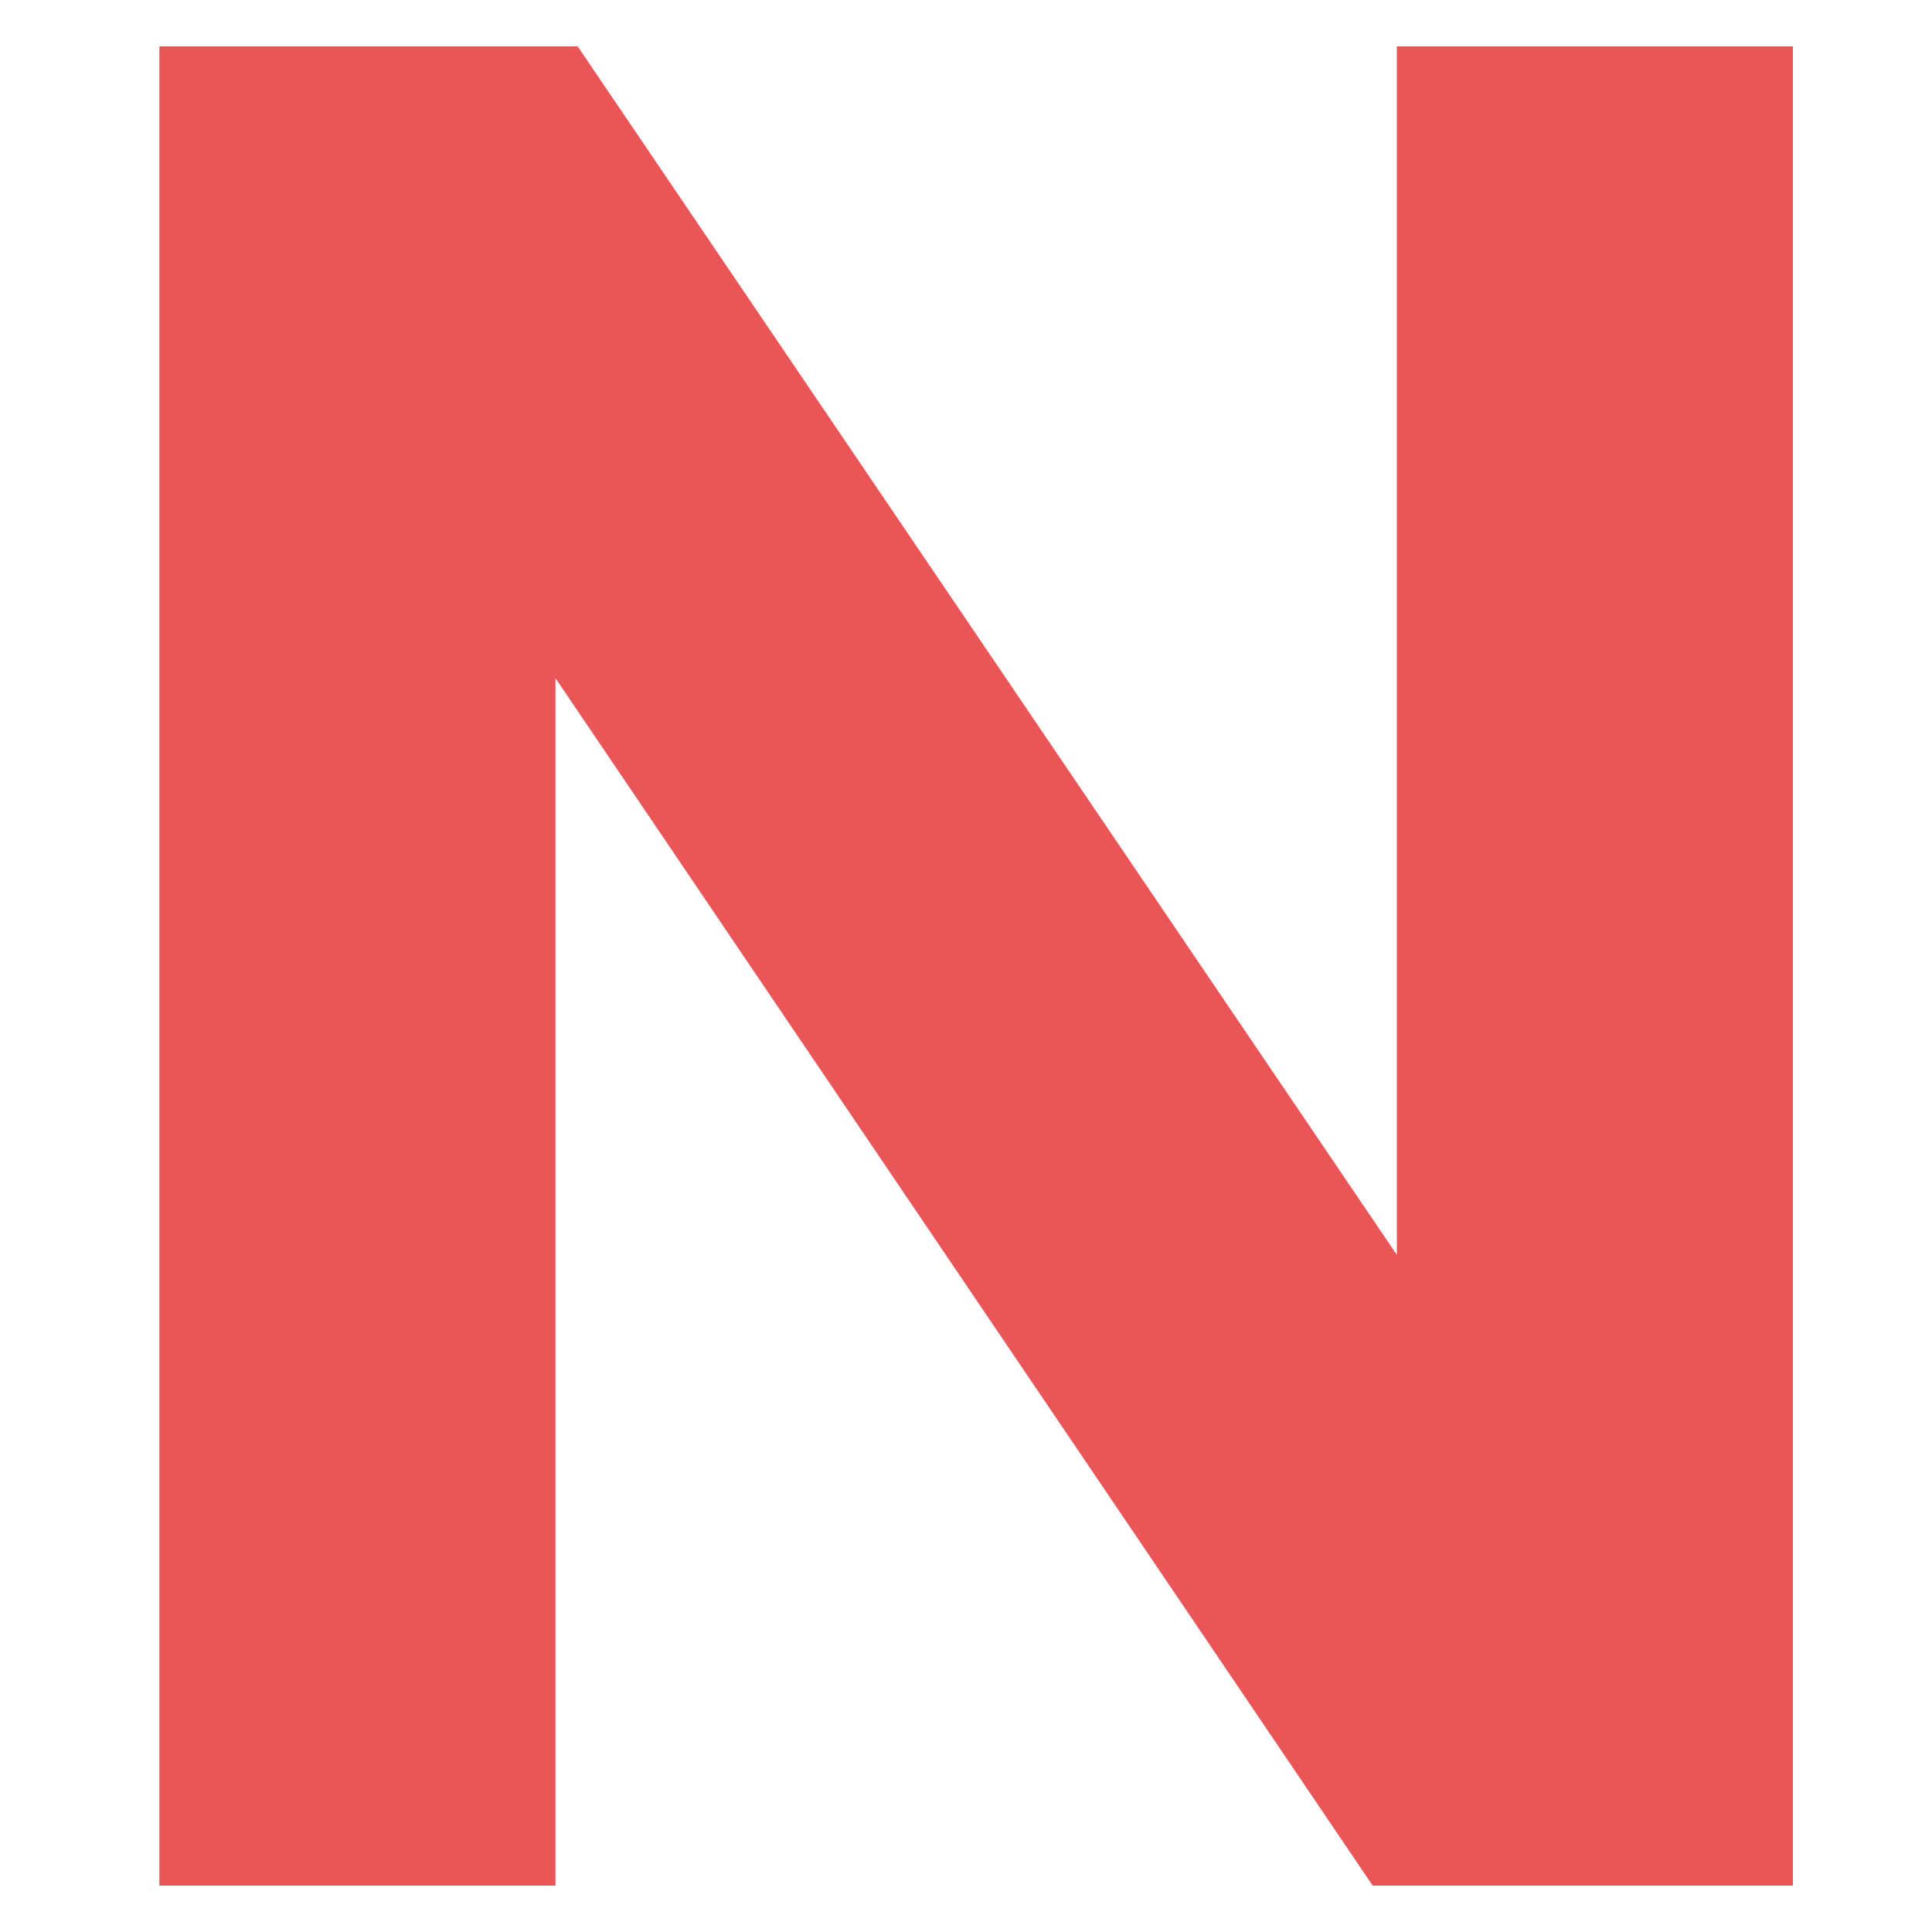 <?xml version="1.0" encoding="utf-8"?>
<!-- Generator: Adobe Illustrator 22.0.1, SVG Export Plug-In . SVG Version: 6.00 Build 0)  -->
<svg version="1.1" id="Camada_1" xmlns="http://www.w3.org/2000/svg" xmlns:xlink="http://www.w3.org/1999/xlink" x="0px" y="0px"
	 viewBox="0 0 200 200" style="enable-background:new 0 0 200 200;" xml:space="preserve">
<style type="text/css">
	.st0{display:none;fill:#EA5658;}
	.st1{fill:#EA5658;}
	.st2{display:none;}
	.st3{display:inline;fill:#EA5658;}
	
		.st4{display:inline;fill:none;stroke:#EA5658;stroke-width:0.66;stroke-linecap:round;stroke-linejoin:round;stroke-miterlimit:10;}
</style>
<path class="st0" d="M191.2,4.8L95.7,85.2c28.8,34,64.4,76.7,92.4,109.9h-54.5l-68.7-84.5l-17.8,14.7v69.8H6.3V4.8h40.7v72.6
	c28.3-24.1,57.5-48.7,85.3-72.6H191.2z"/>
<path class="st0" d="M137.2,4.8h41v114.5c0,31.2-12.7,78.2-78.9,78.2c-65.9,0-79.2-47-79.2-78.2V4.8h40.7v114.5
	c0,9.4,2,44.4,38.4,44.4c36.4,0,37.9-35,37.9-44.4V4.8z"/>
<path class="st0" d="M119.1,4.8H92.9L14.2,195.2h44l15-36.6h64.9l15.5,36.6h43.8L119.1,4.8z M86.2,124.8
	c6.6-17.8,13.7-39.1,19.6-54.8l19.6,54.8H86.2z"/>
<polygon class="st1" points="185.6,4.8 185.6,195.2 142.1,195.2 57.5,70.2 57.5,195.2 16.5,195.2 16.5,4.8 59.8,4.8 144.6,129.9 
	144.6,4.8 "/>
<polygon class="st0" points="180.5,4.8 180.5,38.5 125.2,38.5 125.2,195.2 84.2,195.2 84.2,38.5 29,38.5 29,4.8 "/>
<rect x="86.3" y="4.8" class="st0" width="40.7" height="190.4"/>
<path class="st0" d="M162.5,137.3l27,26.9c-19.6,21.8-46.6,33.3-75.1,33.3c-54.5,0-98-42.1-98-97.5c0-55.1,43.5-97.2,98-97.2
	c28.5,0,55.5,11.4,75.4,33.5l-27.5,27.4c-10.7-17.8-29-27.2-47.9-27.2c-33.9,0-57.3,30.7-57.3,63.5c0,32.7,23.2,63.7,57.3,63.7
	C128.9,163.7,143.1,159.4,162.5,137.3L162.5,137.3z"/>
<g class="st2">
	<ellipse class="st3" cx="22.8" cy="22.6" rx="7.3" ry="7.3"/>
	<path class="st4" d="M30,22.6c0,4.8-2.4,7.3-7.3,7.3s-7.3-2.4-7.3-7.3c0-4.8,2.4-7.3,7.3-7.3S30,17.8,30,22.6z"/>
	<path class="st3" d="M68.9,22.6c0,3.7-1.3,6.8-3.9,9.4c-2.6,2.6-5.8,3.9-9.4,3.9c-3.7,0-6.8-1.3-9.4-3.9c-2.6-2.6-3.9-5.7-3.9-9.4
		s1.3-6.8,3.9-9.4c2.6-2.6,5.8-3.9,9.4-3.9c3.7,0,6.8,1.3,9.4,3.9C67.6,15.8,68.9,19,68.9,22.6z"/>
	<path class="st4" d="M68.9,22.6c0,3.7-1.3,6.8-3.9,9.4c-2.6,2.6-5.8,3.9-9.4,3.9c-3.7,0-6.8-1.3-9.4-3.9c-2.6-2.6-3.9-5.7-3.9-9.4
		c0-3.7,1.3-6.8,3.9-9.4c2.6-2.6,5.8-3.9,9.4-3.9c3.7,0,6.8,1.3,9.4,3.9C67.6,15.8,68.9,19,68.9,22.6z"/>
	<path class="st3" d="M119.8,22.6c0,5.3-1.9,9.9-5.7,13.7c-3.8,3.8-8.4,5.7-13.7,5.7s-9.9-1.9-13.7-5.7C82.9,32.5,81,28,81,22.6
		s1.9-9.9,5.7-13.7c3.8-3.8,8.4-5.7,13.7-5.7s9.9,1.9,13.7,5.7C117.9,12.7,119.8,17.3,119.8,22.6z"/>
	<path class="st4" d="M119.8,22.6c0,5.3-1.9,9.9-5.7,13.7c-3.8,3.8-8.4,5.7-13.7,5.7s-9.9-1.9-13.7-5.7C82.9,32.5,81,28,81,22.6
		s1.9-9.9,5.7-13.7c3.8-3.8,8.4-5.7,13.7-5.7s9.9,1.9,13.7,5.7C117.9,12.7,119.8,17.3,119.8,22.6z"/>
	<path class="st3" d="M158.7,22.6c0,3.7-1.3,6.8-3.9,9.4c-2.6,2.6-5.8,3.9-9.4,3.9c-3.7,0-6.8-1.3-9.4-3.9c-2.6-2.6-3.9-5.7-3.9-9.4
		s1.3-6.8,3.9-9.4c2.6-2.6,5.8-3.9,9.4-3.9c3.7,0,6.8,1.3,9.4,3.9C157.4,15.8,158.7,19,158.7,22.6z"/>
	<path class="st4" d="M158.7,22.6c0,3.7-1.3,6.8-3.9,9.4c-2.6,2.6-5.8,3.9-9.4,3.9c-3.7,0-6.8-1.3-9.4-3.9c-2.6-2.6-3.9-5.7-3.9-9.4
		c0-3.7,1.3-6.8,3.9-9.4c2.6-2.6,5.8-3.9,9.4-3.9c3.7,0,6.8,1.3,9.4,3.9C157.4,15.8,158.7,19,158.7,22.6z"/>
	<ellipse class="st3" cx="178.1" cy="22.6" rx="7.3" ry="7.3"/>
	<path class="st4" d="M185.4,22.6c0,4.8-2.4,7.3-7.3,7.3c-4.9,0-7.3-2.4-7.3-7.3c0-4.8,2.4-7.3,7.3-7.3
		C182.9,15.4,185.4,17.8,185.4,22.6z"/>
	<path class="st3" d="M36.1,55.3c0,3.7-1.3,6.8-3.9,9.4c-2.6,2.6-5.8,3.9-9.4,3.9c-3.7,0-6.8-1.3-9.4-3.9c-2.6-2.6-3.9-5.7-3.9-9.4
		c0-3.7,1.3-6.8,3.9-9.4c2.6-2.6,5.8-3.9,9.4-3.9c3.7,0,6.8,1.3,9.4,3.9S36.1,51.6,36.1,55.3z"/>
	<path class="st4" d="M36.1,55.3c0,3.7-1.3,6.8-3.9,9.4c-2.6,2.6-5.8,3.9-9.4,3.9c-3.7,0-6.8-1.3-9.4-3.9c-2.6-2.6-3.9-5.7-3.9-9.4
		c0-3.7,1.3-6.8,3.9-9.4s5.8-3.9,9.4-3.9c3.7,0,6.8,1.3,9.4,3.9C34.8,48.5,36.1,51.6,36.1,55.3z"/>
	<path class="st3" d="M68.9,61.4c0,4.8-2.4,7.3-7.3,7.3c-4.9,0-7.3-2.4-7.3-7.3s2.4-7.3,7.3-7.3C66.4,54.1,68.9,56.5,68.9,61.4z"/>
	<path class="st4" d="M68.9,61.4c0,4.8-2.4,7.3-7.3,7.3s-7.3-2.4-7.3-7.3c0-4.8,2.4-7.3,7.3-7.3S68.9,56.5,68.9,61.4z"/>
	<path class="st3" d="M113.8,67.4c0,3.7-1.3,6.8-3.9,9.4c-2.6,2.6-5.8,3.9-9.4,3.9s-6.8-1.3-9.4-3.9c-2.6-2.6-3.9-5.7-3.9-9.4
		c0-3.7,1.3-6.8,3.9-9.4c2.6-2.6,5.8-3.9,9.4-3.9s6.8,1.3,9.4,3.9S113.8,63.7,113.8,67.4z"/>
	<path class="st4" d="M113.8,67.4c0,3.7-1.3,6.8-3.9,9.4c-2.6,2.6-5.8,3.9-9.4,3.9c-3.7,0-6.8-1.3-9.4-3.9c-2.6-2.6-3.9-5.7-3.9-9.4
		c0-3.7,1.3-6.8,3.9-9.4s5.8-3.9,9.4-3.9c3.7,0,6.8,1.3,9.4,3.9C112.5,60.6,113.8,63.7,113.8,67.4z"/>
	<path class="st3" d="M146.5,61.4c0,4.8-2.4,7.3-7.3,7.3c-4.9,0-7.3-2.4-7.3-7.3c0-4.8,2.4-7.3,7.3-7.3
		C144.1,54.1,146.5,56.5,146.5,61.4z"/>
	<ellipse class="st4" cx="139.2" cy="61.4" rx="7.3" ry="7.3"/>
	<path class="st3" d="M191.4,55.3c0,3.7-1.3,6.8-3.9,9.4c-2.6,2.6-5.8,3.9-9.4,3.9c-3.7,0-6.8-1.3-9.4-3.9c-2.6-2.6-3.9-5.7-3.9-9.4
		s1.3-6.8,3.9-9.4c2.6-2.6,5.8-3.9,9.4-3.9c3.7,0,6.8,1.3,9.4,3.9C190.1,48.5,191.4,51.6,191.4,55.3z"/>
	<path class="st4" d="M191.4,55.3c0,3.7-1.3,6.8-3.9,9.4c-2.6,2.6-5.8,3.9-9.4,3.9c-3.7,0-6.8-1.3-9.4-3.9c-2.6-2.6-3.9-5.7-3.9-9.4
		c0-3.7,1.3-6.8,3.9-9.4c2.6-2.6,5.8-3.9,9.4-3.9c3.7,0,6.8,1.3,9.4,3.9C190.1,48.5,191.4,51.6,191.4,55.3z"/>
	<path class="st3" d="M42.2,100.1c0,5.3-1.9,9.9-5.7,13.7c-3.8,3.8-8.4,5.7-13.7,5.7s-9.9-1.9-13.7-5.7c-3.8-3.8-5.7-8.3-5.7-13.7
		S5.2,90.2,9,86.4c3.8-3.8,8.4-5.7,13.7-5.7s9.9,1.9,13.7,5.7C40.3,90.2,42.2,94.7,42.2,100.1z"/>
	<path class="st4" d="M42.2,100.1c0,5.3-1.9,9.9-5.7,13.7c-3.8,3.8-8.4,5.7-13.7,5.7s-9.9-1.9-13.7-5.7c-3.8-3.8-5.7-8.3-5.7-13.7
		c0-5.3,1.9-9.9,5.7-13.7c3.8-3.8,8.4-5.7,13.7-5.7s9.9,1.9,13.7,5.7C40.3,90.2,42.2,94.7,42.2,100.1z"/>
	<path class="st3" d="M81,100.1c0,3.7-1.3,6.8-3.9,9.4c-2.6,2.6-5.8,3.9-9.4,3.9c-3.7,0-6.8-1.3-9.4-3.9c-2.6-2.6-3.9-5.7-3.9-9.4
		c0-3.7,1.3-6.8,3.9-9.4c2.6-2.6,5.8-3.9,9.4-3.9c3.7,0,6.8,1.3,9.4,3.9C79.7,93.3,81,96.4,81,100.1z"/>
	<path class="st4" d="M81,100.1c0,3.7-1.3,6.8-3.9,9.4c-2.6,2.6-5.8,3.9-9.4,3.9c-3.7,0-6.8-1.3-9.4-3.9c-2.6-2.6-3.9-5.7-3.9-9.4
		c0-3.7,1.3-6.8,3.9-9.4c2.6-2.6,5.8-3.9,9.4-3.9c3.7,0,6.8,1.3,9.4,3.9C79.7,93.3,81,96.4,81,100.1z"/>
	<path class="st3" d="M107.7,100.1c0,4.8-2.4,7.3-7.3,7.3s-7.3-2.4-7.3-7.3c0-4.8,2.4-7.3,7.3-7.3S107.7,95.2,107.7,100.1z"/>
	<path class="st4" d="M107.7,100.1c0,4.8-2.4,7.3-7.3,7.3c-4.9,0-7.3-2.4-7.3-7.3c0-4.8,2.4-7.3,7.3-7.3
		C105.3,92.8,107.7,95.2,107.7,100.1z"/>
	<path class="st3" d="M146.5,100.1c0,3.7-1.3,6.8-3.9,9.4c-2.6,2.6-5.8,3.9-9.4,3.9c-3.7,0-6.8-1.3-9.4-3.9
		c-2.6-2.6-3.9-5.7-3.9-9.4c0-3.7,1.3-6.8,3.9-9.4c2.6-2.6,5.8-3.9,9.4-3.9c3.7,0,6.8,1.3,9.4,3.9
		C145.2,93.3,146.5,96.4,146.5,100.1z"/>
	<path class="st4" d="M146.5,100.1c0,3.7-1.3,6.8-3.9,9.4c-2.6,2.6-5.8,3.9-9.4,3.9c-3.7,0-6.8-1.3-9.4-3.9
		c-2.6-2.6-3.9-5.7-3.9-9.4c0-3.7,1.3-6.8,3.9-9.4c2.6-2.6,5.8-3.9,9.4-3.9c3.7,0,6.8,1.3,9.4,3.9
		C145.2,93.3,146.5,96.4,146.5,100.1z"/>
	<path class="st3" d="M197.5,100.1c0,5.3-1.9,9.9-5.7,13.7c-3.8,3.8-8.4,5.7-13.7,5.7c-5.4,0-9.9-1.9-13.7-5.7
		c-3.8-3.8-5.7-8.3-5.7-13.7s1.9-9.9,5.7-13.7c3.8-3.8,8.4-5.7,13.7-5.7c5.4,0,9.9,1.9,13.7,5.7C195.6,90.2,197.5,94.7,197.5,100.1z
		"/>
	<path class="st4" d="M197.5,100.1c0,5.3-1.9,9.9-5.7,13.7c-3.8,3.8-8.4,5.7-13.7,5.7c-5.4,0-9.9-1.9-13.7-5.7
		c-3.8-3.8-5.7-8.3-5.7-13.7c0-5.3,1.9-9.9,5.7-13.7c3.8-3.8,8.4-5.7,13.7-5.7c5.4,0,9.9,1.9,13.7,5.7
		C195.6,90.2,197.5,94.7,197.5,100.1z"/>
	<path class="st3" d="M36.1,144.8c0,3.7-1.3,6.8-3.9,9.4c-2.6,2.6-5.8,3.9-9.4,3.9c-3.7,0-6.8-1.3-9.4-3.9c-2.6-2.6-3.9-5.7-3.9-9.4
		c0-3.7,1.3-6.8,3.9-9.4c2.6-2.6,5.8-3.9,9.4-3.9c3.7,0,6.8,1.3,9.4,3.9C34.8,138,36.1,141.2,36.1,144.8z"/>
	<path class="st4" d="M36.1,144.8c0,3.7-1.3,6.8-3.9,9.4c-2.6,2.6-5.8,3.9-9.4,3.9c-3.7,0-6.8-1.3-9.4-3.9c-2.6-2.6-3.9-5.7-3.9-9.4
		s1.3-6.8,3.9-9.4c2.6-2.6,5.8-3.9,9.4-3.9c3.7,0,6.8,1.3,9.4,3.9C34.8,138,36.1,141.2,36.1,144.8z"/>
	<path class="st3" d="M68.9,138.8c0,4.8-2.4,7.3-7.3,7.3c-4.9,0-7.3-2.4-7.3-7.3c0-4.8,2.4-7.3,7.3-7.3
		C66.4,131.5,68.9,134,68.9,138.8z"/>
	<path class="st4" d="M68.9,138.8c0,4.8-2.4,7.3-7.3,7.3s-7.3-2.4-7.3-7.3c0-4.8,2.4-7.3,7.3-7.3S68.9,134,68.9,138.8z"/>
	<path class="st3" d="M113.8,132.8c0,7.3-6,13.3-13.3,13.3c-7.4,0-13.4-6-13.4-13.3c0-7.4,6-13.3,13.4-13.3
		C107.8,119.4,113.8,125.4,113.8,132.8z"/>
	<path class="st4" d="M113.8,132.8c0,7.3-6,13.3-13.3,13.3c-7.4,0-13.4-6-13.4-13.3c0-7.4,6-13.3,13.4-13.3
		C107.8,119.4,113.8,125.4,113.8,132.8z"/>
	<path class="st3" d="M146.5,138.8c0,4.8-2.4,7.3-7.3,7.3c-4.9,0-7.3-2.4-7.3-7.3c0-4.8,2.4-7.3,7.3-7.3
		C144.1,131.5,146.5,134,146.5,138.8z"/>
	<path class="st4" d="M146.5,138.8c0,4.8-2.4,7.3-7.3,7.3c-4.9,0-7.3-2.4-7.3-7.3c0-4.8,2.4-7.3,7.3-7.3
		C144.1,131.5,146.5,134,146.5,138.8z"/>
	<path class="st3" d="M191.4,144.8c0,3.7-1.3,6.8-3.9,9.4c-2.6,2.6-5.8,3.9-9.4,3.9c-3.7,0-6.8-1.3-9.4-3.9
		c-2.6-2.6-3.9-5.7-3.9-9.4c0-3.7,1.3-6.8,3.9-9.4c2.6-2.6,5.8-3.9,9.4-3.9c3.7,0,6.8,1.3,9.4,3.9
		C190.1,138,191.4,141.2,191.4,144.8z"/>
	<path class="st4" d="M191.4,144.8c0,3.7-1.3,6.8-3.9,9.4c-2.6,2.6-5.8,3.9-9.4,3.9c-3.7,0-6.8-1.3-9.4-3.9
		c-2.6-2.6-3.9-5.7-3.9-9.4s1.3-6.8,3.9-9.4c2.6-2.6,5.8-3.9,9.4-3.9c3.7,0,6.8,1.3,9.4,3.9C190.1,138,191.4,141.2,191.4,144.8z"/>
	<ellipse class="st3" cx="22.8" cy="177.5" rx="7.3" ry="7.3"/>
	<path class="st4" d="M30,177.5c0,4.8-2.4,7.3-7.3,7.3s-7.3-2.4-7.3-7.3c0-4.8,2.4-7.3,7.3-7.3S30,172.7,30,177.5z"/>
	<path class="st3" d="M68.9,177.5c0,3.7-1.3,6.8-3.9,9.4c-2.6,2.6-5.8,3.9-9.4,3.9c-3.7,0-6.8-1.3-9.4-3.9c-2.6-2.6-3.9-5.7-3.9-9.4
		c0-3.7,1.3-6.8,3.9-9.4c2.6-2.6,5.8-3.9,9.4-3.9c3.7,0,6.8,1.3,9.4,3.9C67.6,170.7,68.9,173.8,68.9,177.5z"/>
	<path class="st4" d="M68.9,177.5c0,3.7-1.3,6.8-3.9,9.4c-2.6,2.6-5.8,3.9-9.4,3.9c-3.7,0-6.8-1.3-9.4-3.9c-2.6-2.6-3.9-5.7-3.9-9.4
		c0-3.7,1.3-6.8,3.9-9.4c2.6-2.6,5.8-3.9,9.4-3.9c3.7,0,6.8,1.3,9.4,3.9C67.6,170.7,68.9,173.8,68.9,177.5z"/>
	<path class="st3" d="M119.8,177.5c0,5.3-1.9,9.9-5.7,13.7c-3.8,3.8-8.4,5.7-13.7,5.7s-9.9-1.9-13.7-5.7c-3.8-3.8-5.7-8.3-5.7-13.7
		c0-5.3,1.9-9.9,5.7-13.7s8.4-5.7,13.7-5.7s9.9,1.9,13.7,5.7S119.8,172.2,119.8,177.5z"/>
	<path class="st4" d="M119.8,177.5c0,5.3-1.9,9.9-5.7,13.7c-3.8,3.8-8.4,5.7-13.7,5.7s-9.9-1.9-13.7-5.7c-3.8-3.8-5.7-8.3-5.7-13.7
		c0-5.3,1.9-9.9,5.7-13.7c3.8-3.8,8.4-5.7,13.7-5.7s9.9,1.9,13.7,5.7C117.9,167.6,119.8,172.2,119.8,177.5z"/>
	<path class="st3" d="M158.7,177.5c0,3.7-1.3,6.8-3.9,9.4c-2.6,2.6-5.8,3.9-9.4,3.9c-3.7,0-6.8-1.3-9.4-3.9
		c-2.6-2.6-3.9-5.7-3.9-9.4c0-3.7,1.3-6.8,3.9-9.4c2.6-2.6,5.8-3.9,9.4-3.9c3.7,0,6.8,1.3,9.4,3.9
		C157.4,170.7,158.7,173.8,158.7,177.5z"/>
	<path class="st4" d="M158.7,177.5c0,3.7-1.3,6.8-3.9,9.4c-2.6,2.6-5.8,3.9-9.4,3.9c-3.7,0-6.8-1.3-9.4-3.9
		c-2.6-2.6-3.9-5.7-3.9-9.4s1.3-6.8,3.9-9.4c2.6-2.6,5.8-3.9,9.4-3.9c3.7,0,6.8,1.3,9.4,3.9C157.4,170.7,158.7,173.8,158.7,177.5z"
		/>
	<path class="st3" d="M185.4,177.5c0,4.8-2.4,7.3-7.3,7.3s-7.3-2.4-7.3-7.3c0-4.8,2.4-7.3,7.3-7.3S185.4,172.7,185.4,177.5z"/>
	<path class="st4" d="M185.4,177.5c0,4.8-2.4,7.3-7.3,7.3c-4.9,0-7.3-2.4-7.3-7.3c0-4.8,2.4-7.3,7.3-7.3
		C182.9,170.3,185.4,172.7,185.4,177.5z"/>
</g>
</svg>

